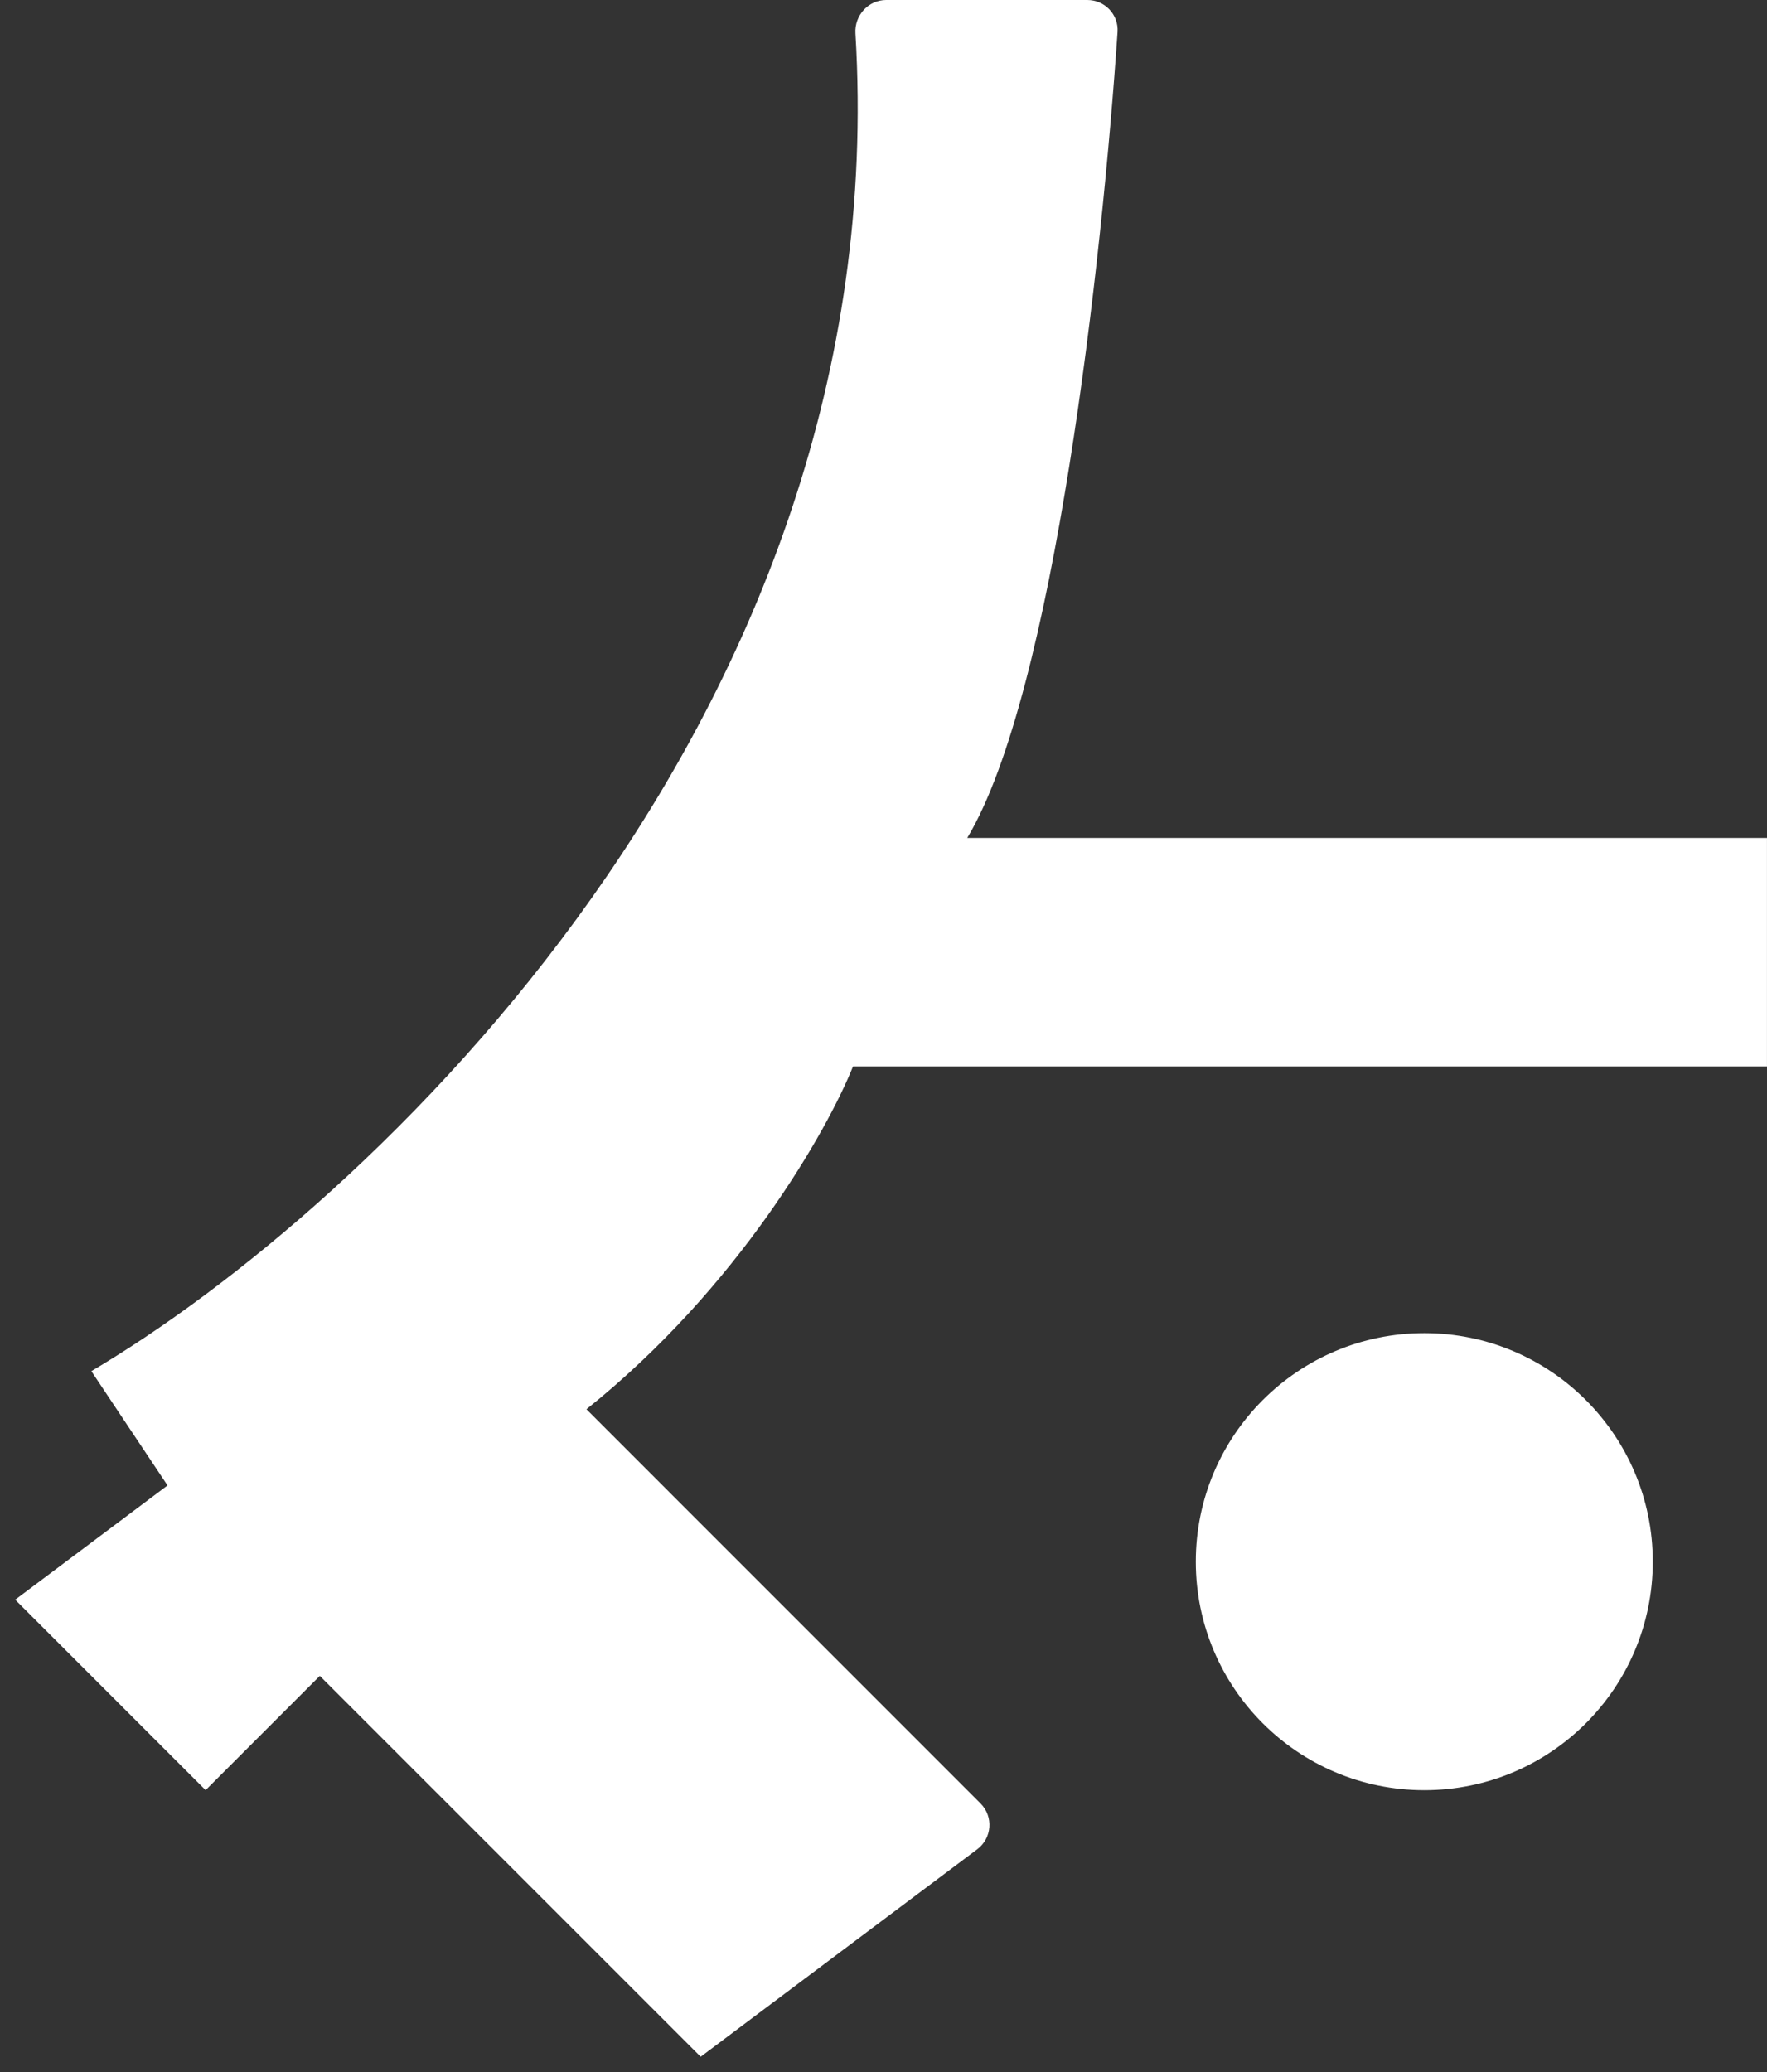 <svg width="58" height="68" viewBox="0 0 58 68" fill="none" xmlns="http://www.w3.org/2000/svg">
<rect x="0" y="0" width="58" height="68" fill="#333333" stroke="none"/>
<path fill-rule="evenodd" clip-rule="evenodd" d="M2.999 44.999C12.019 39.669 29.433 23.525 28.079 1.093C28.044 0.508 28.502 -0 29.089 -0H35.689C36.265 -0 36.721 0.478 36.682 1.052C36.18 8.51 34.608 22.735 31.749 27.5H57.999V34.999H27.999C27.165 37.083 24.249 42.249 19.249 46.249L32.185 59.186C32.616 59.617 32.563 60.326 32.076 60.691L22.999 67.499L10.498 54.999L6.749 58.749L0.499 52.499L5.499 48.749L2.999 44.999ZM46.751 58.751C50.893 58.751 54.251 55.394 54.251 51.251C54.251 47.109 50.893 43.751 46.751 43.751C42.609 43.751 39.251 47.109 39.251 51.251C39.251 55.394 42.609 58.751 46.751 58.751Z" fill="white"/>
</svg>
